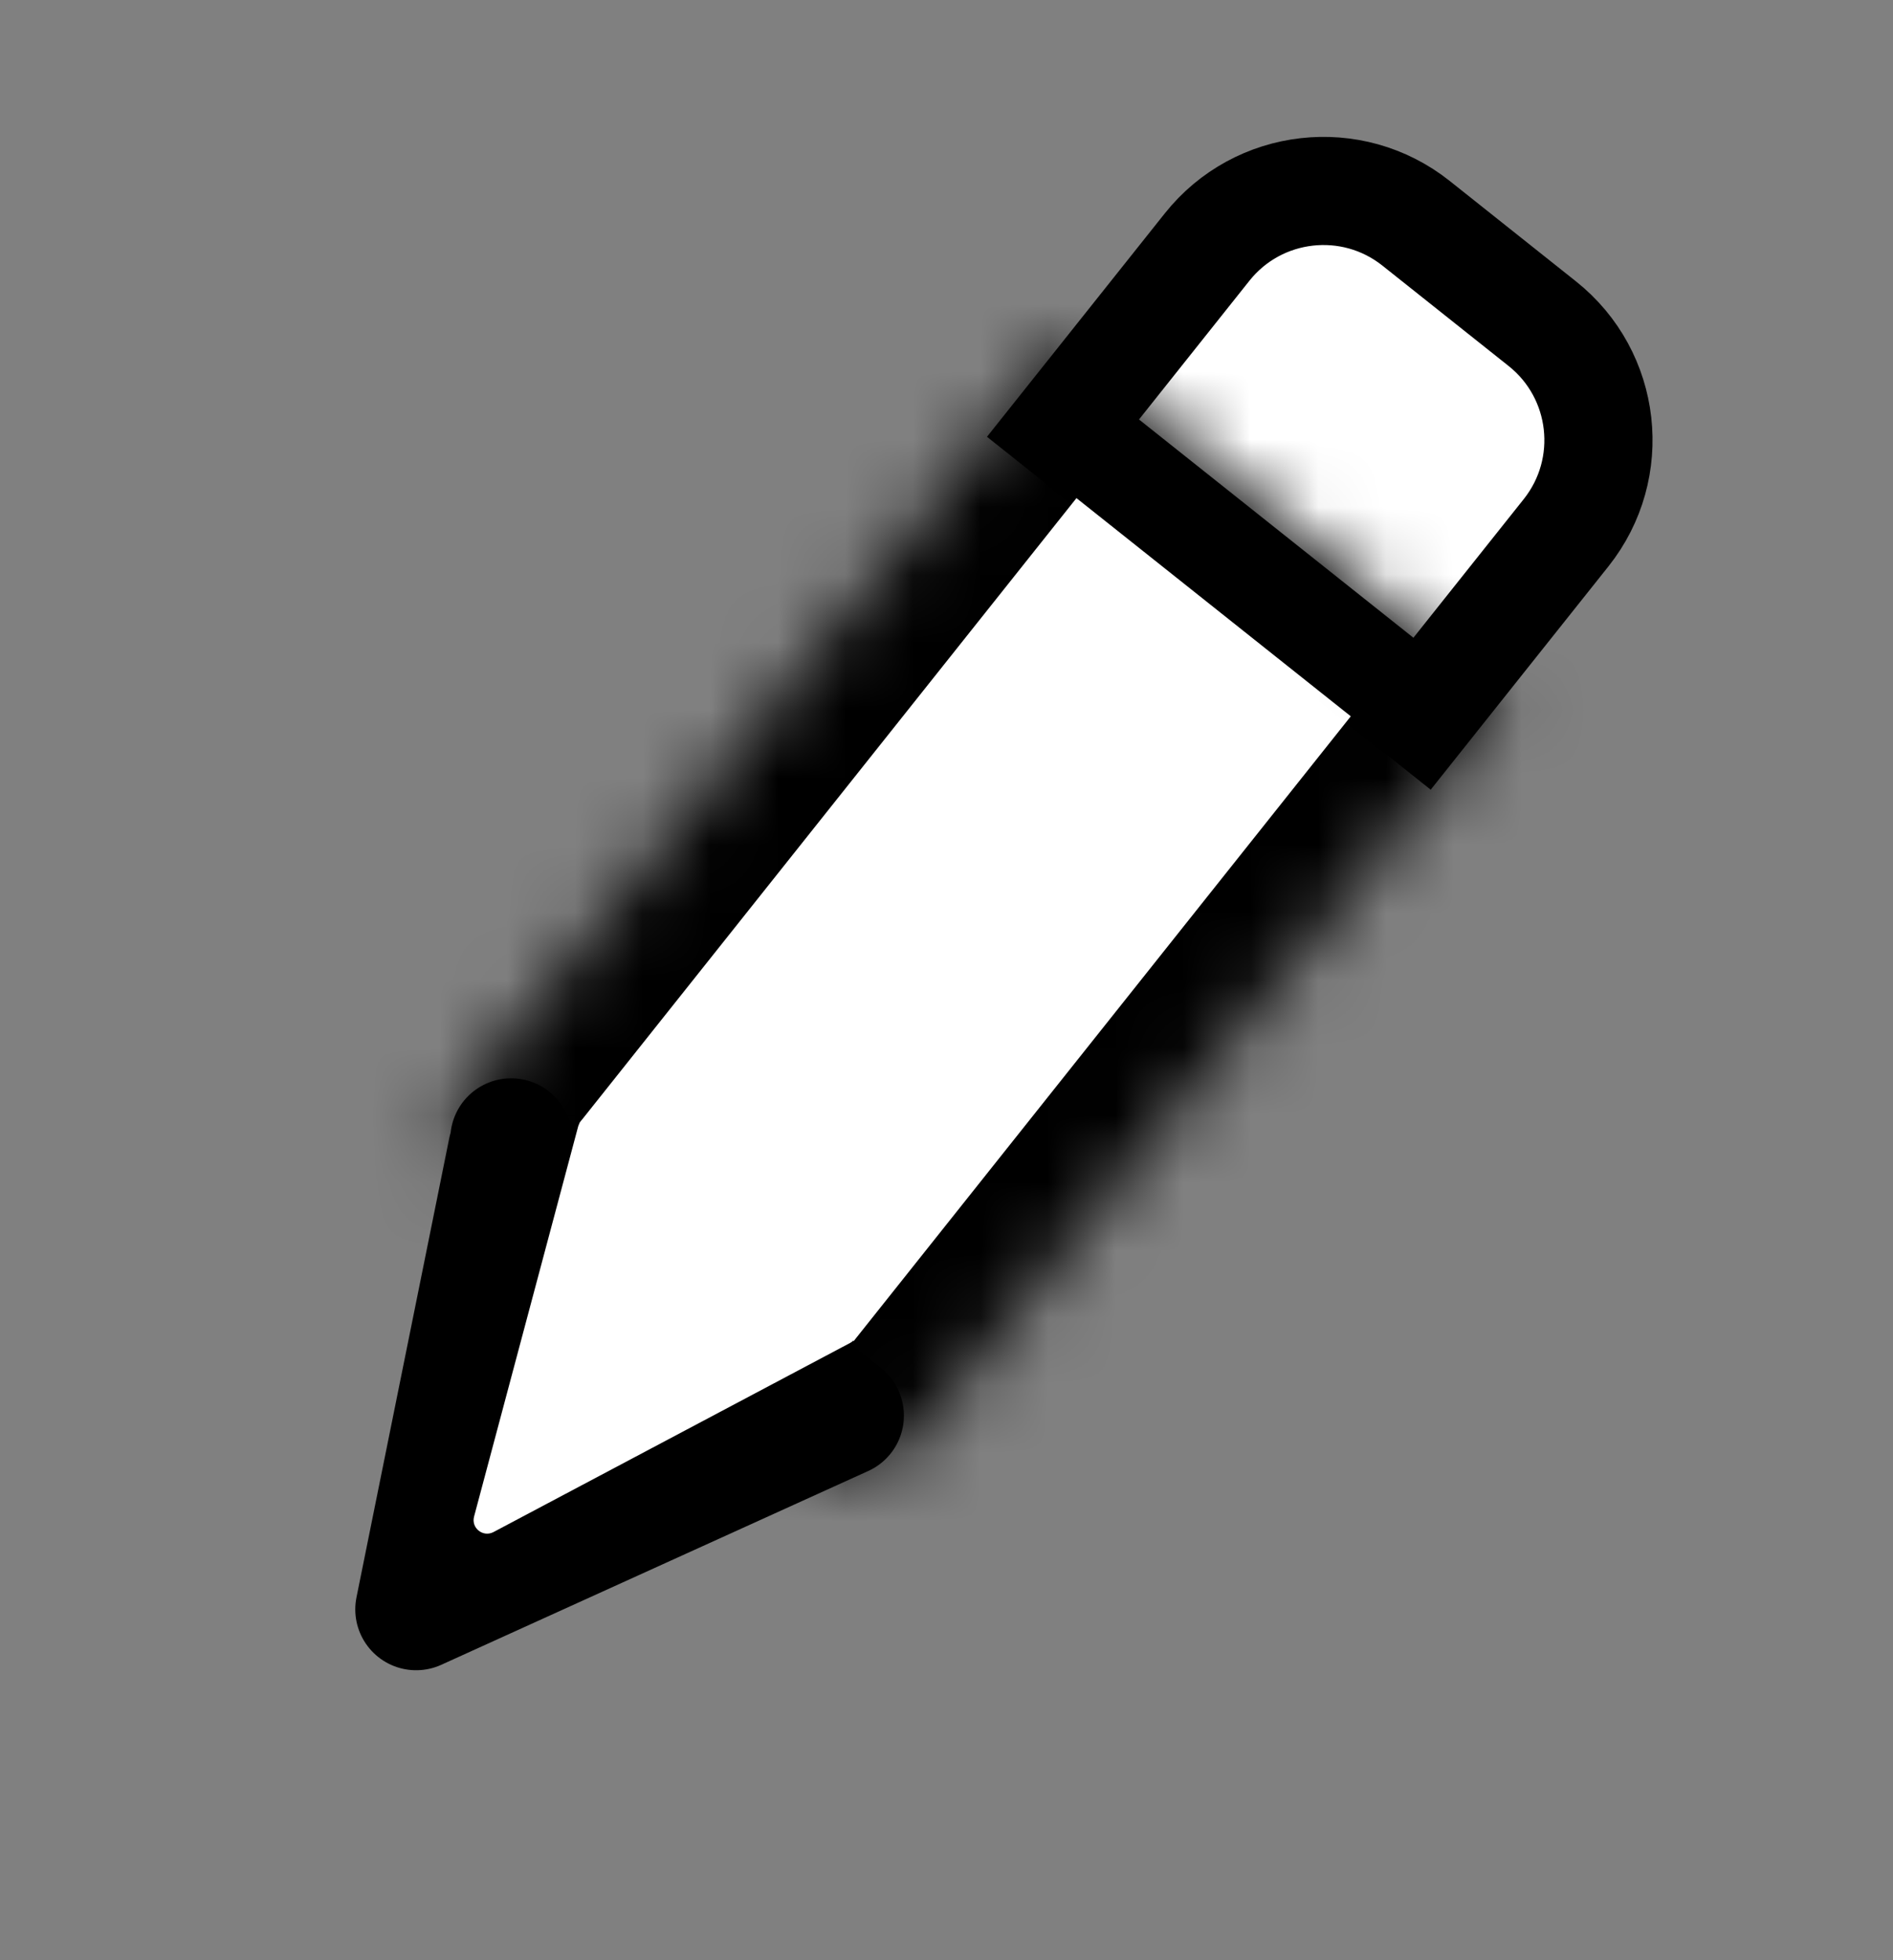<svg width="28" height="29" viewBox="0 0 28 29" fill="none" xmlns="http://www.w3.org/2000/svg">
<rect x="0" y="0" width="28" height="29" fill="#808080" stroke="none"/>
<path d="M17.854 3.656C18.61 2.705 19.994 2.547 20.945 3.303L22.813 4.789C23.764 5.546 23.921 6.93 23.165 7.881L21.034 10.559L15.723 6.334L17.854 3.656Z" fill="white" stroke="black" stroke-width="1.6"/>
<mask id="path-2-inside-1" fill="white">
<path d="M6.944 16.087C6.6 16.519 6.672 17.148 7.104 17.492L12.101 21.467C12.533 21.81 13.162 21.739 13.506 21.306L22.228 10.341L15.666 5.121L6.944 16.087Z"/>
</mask>
<path d="M6.944 16.087C6.6 16.519 6.672 17.148 7.104 17.492L12.101 21.467C12.533 21.81 13.162 21.739 13.506 21.306L22.228 10.341L15.666 5.121L6.944 16.087Z" fill="white" stroke="black" stroke-width="3.2" mask="url(#path-2-inside-1)"/>
<path d="M7.528 17.013L6.155 23.81L12.47 20.943L7.528 17.013ZM7.561 16.853L7.56 16.853L7.561 16.853Z" stroke="black" stroke-width="1.8" stroke-miterlimit="4.62" stroke-linecap="round" stroke-linejoin="round"/>
<path d="M7.012 22.437C6.967 22.606 7.144 22.747 7.299 22.666L12.574 19.868C12.701 19.8 12.717 19.625 12.604 19.535L8.869 16.563C8.756 16.473 8.588 16.529 8.551 16.668L7.012 22.437Z" fill="white"/>
</svg>
